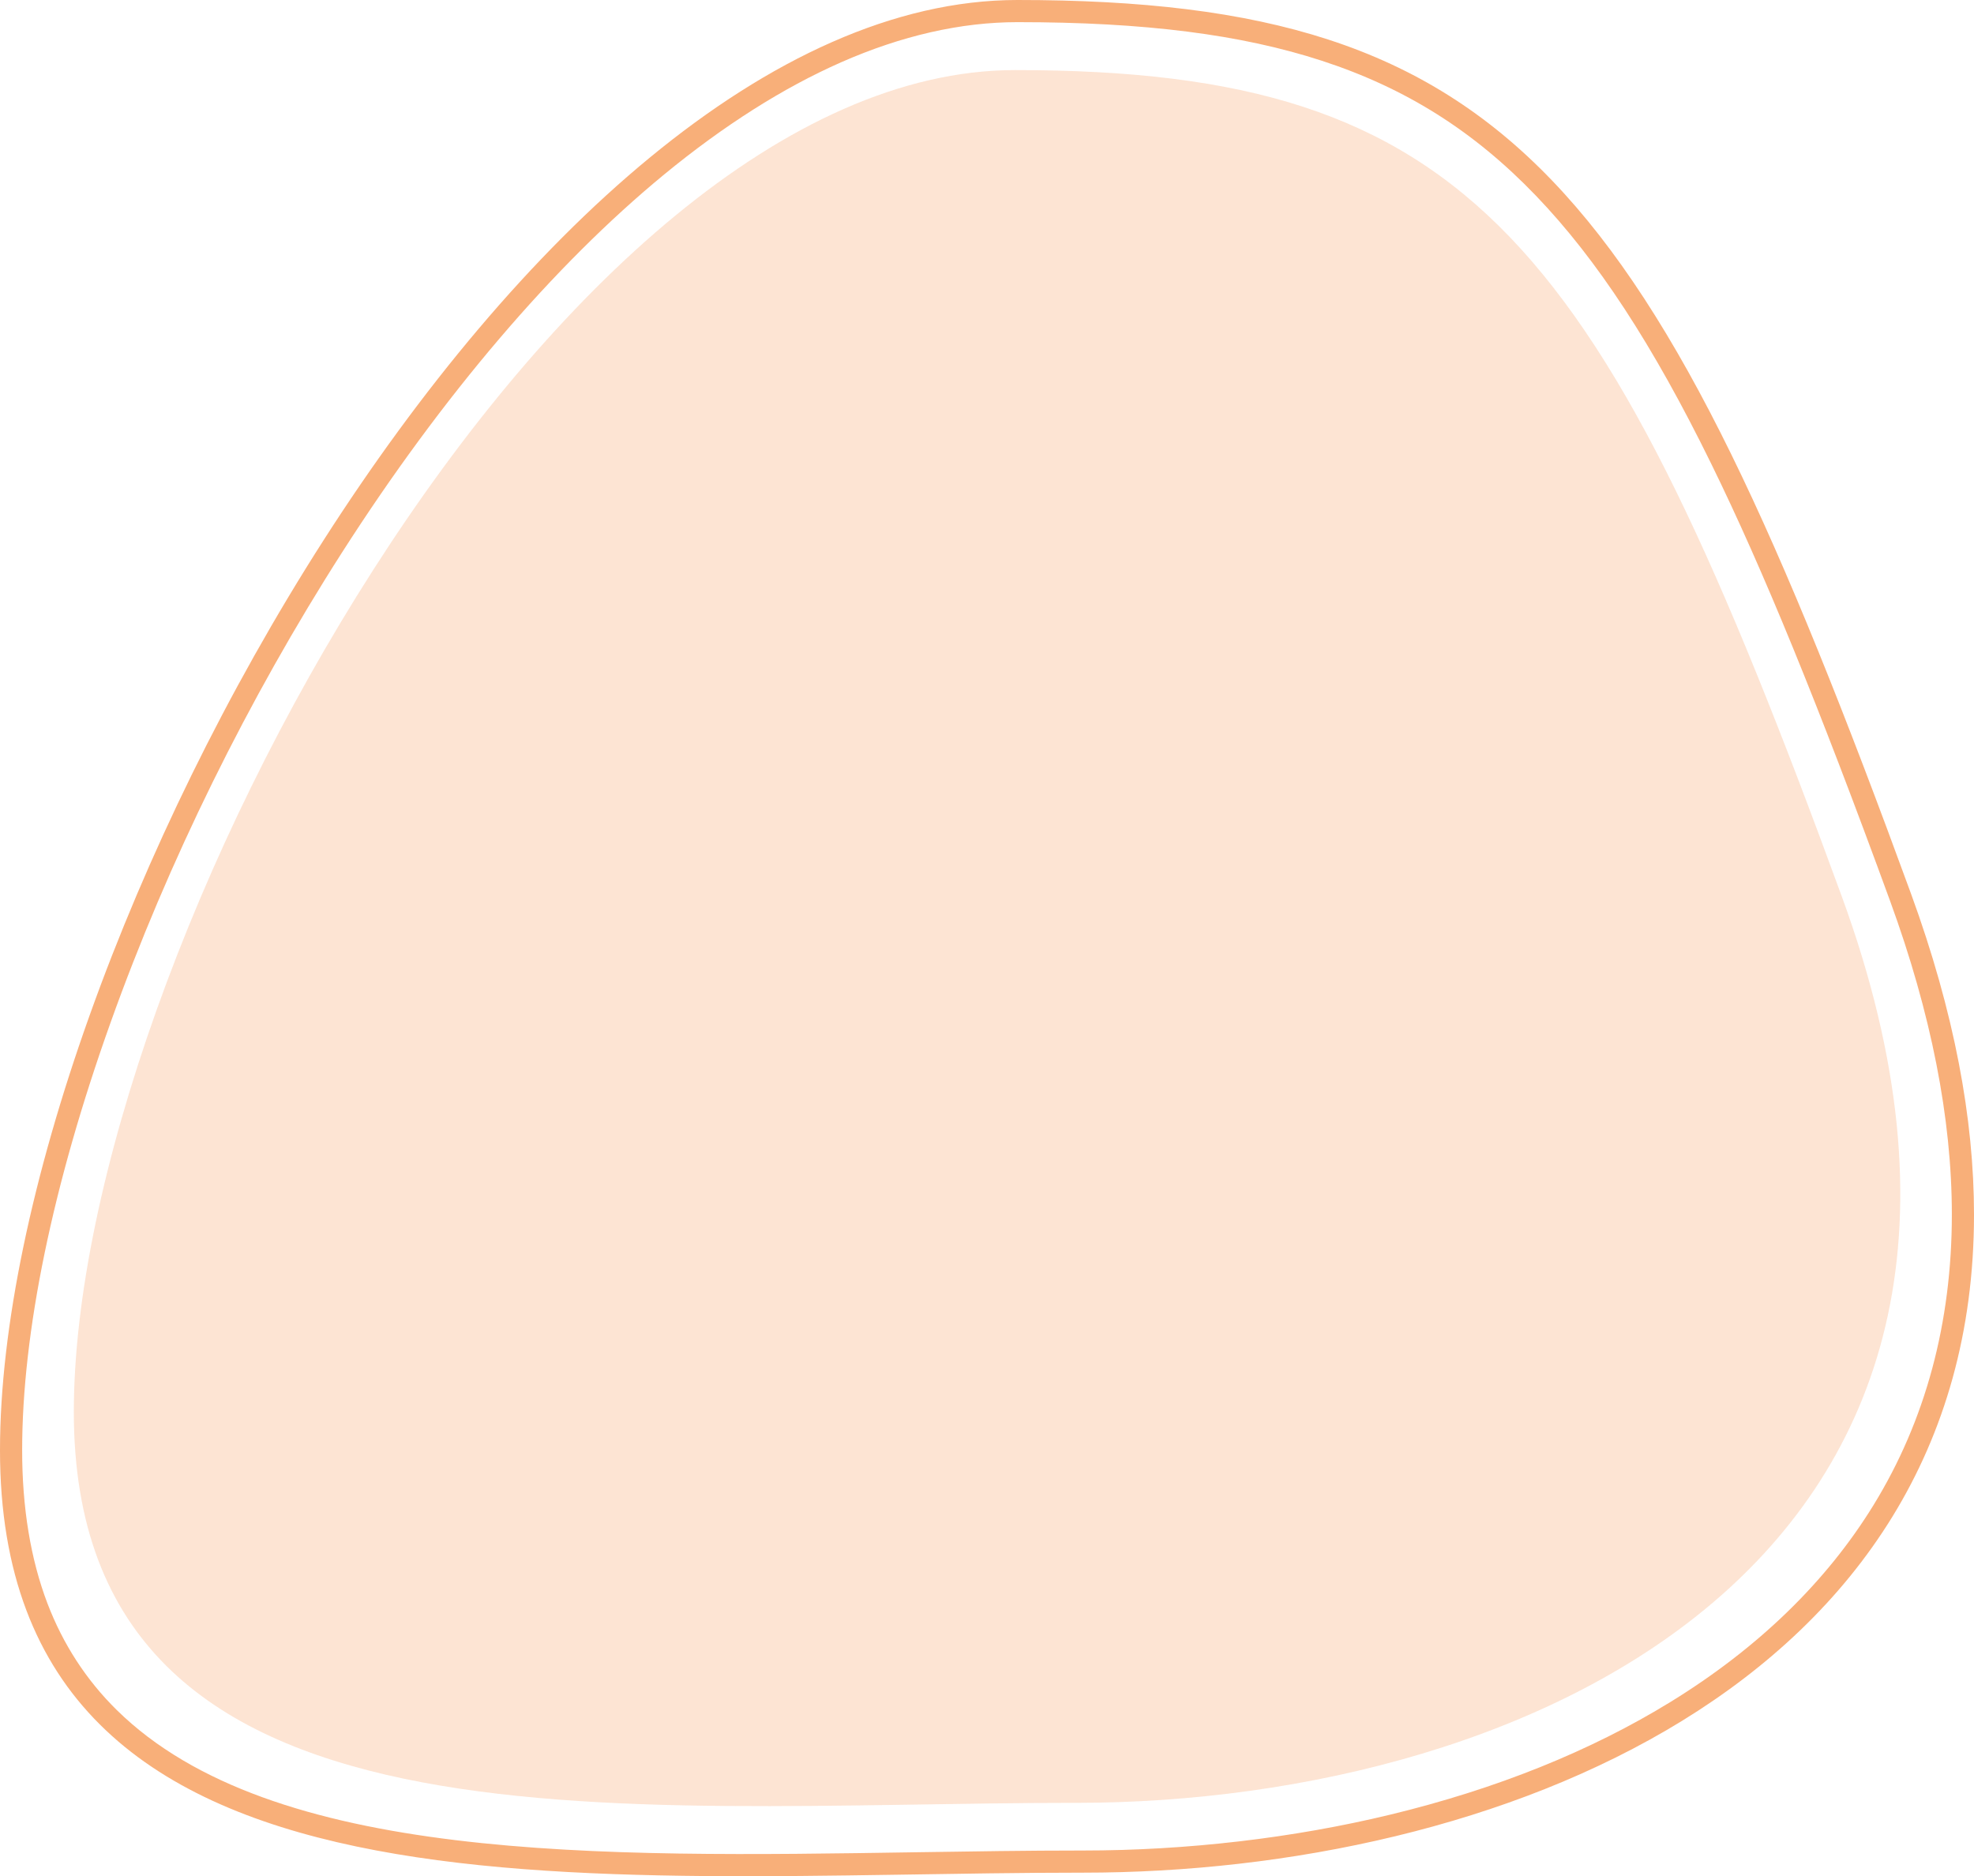 <svg xmlns="http://www.w3.org/2000/svg" width="89.123" height="84.712" viewBox="0 0 89.123 84.712">
  <g id="Group_177283" data-name="Group 177283" transform="translate(3823.622 -1123.125) rotate(90)">
    <path id="instilling-good-behavior-in-down-syndrome-children-800x533" d="M37.327,2.635C7.646,13.481,0,19.347,0,39.962s39.974,42.5,60.589,42.5S78.236,57.84,78.236,37.225,67.007-8.21,37.327,2.635Z" transform="translate(1126.289 3737.827)" fill="#f58737" opacity="0.22"/>
    <g id="instilling-good-behavior-in-down-syndrome-children-800x533-2" data-name="instilling-good-behavior-in-down-syndrome-children-800x533" transform="translate(1123.125 3734.499)" fill="none" opacity="0.67">
      <path d="M40.34,2.848C8.264,14.569,0,20.909,0,43.188S43.2,89.123,65.48,89.123,84.552,62.509,84.552,40.23,72.416-8.873,40.34,2.848Z" stroke="none"/>
      <path d="M 54.837 1 C 50.507 1 45.744 1.938 40.683 3.787 C 31.805 7.031 25.718 9.521 20.945 11.861 C 15.559 14.501 11.711 17.017 8.834 19.78 C 5.915 22.583 3.98 25.654 2.743 29.444 C 1.554 33.089 1 37.456 1 43.188 C 1 45.742 1.611 48.422 2.815 51.155 C 3.965 53.763 5.666 56.446 7.871 59.129 C 11.979 64.127 17.876 69.155 24.924 73.668 C 31.566 77.921 38.918 81.541 46.186 84.137 C 53.486 86.745 60.158 88.123 65.48 88.123 C 68.077 88.123 70.4 87.74 72.384 86.985 C 74.231 86.282 75.854 85.228 77.207 83.853 C 84.087 76.865 83.855 62.09 83.631 47.802 C 83.592 45.302 83.552 42.717 83.552 40.23 C 83.552 35.537 82.992 30.74 81.933 26.357 C 80.776 21.566 79.06 17.303 76.834 13.686 C 74.404 9.74 71.414 6.659 67.947 4.531 C 64.13 2.188 59.719 1 54.837 1 L 54.837 1 M 54.838 -7.62939453125e-06 C 76.146 0 84.552 21.689 84.552 40.23 C 84.552 62.509 87.759 89.123 65.48 89.123 C 43.201 89.123 0 65.467 0 43.188 C 0 20.909 8.264 14.569 40.34 2.848 C 45.722 0.881 50.542 -9.1552734375e-05 54.838 -7.62939453125e-06 Z" stroke="none" fill="#f58737"/>
    </g>
  </g>
</svg>
